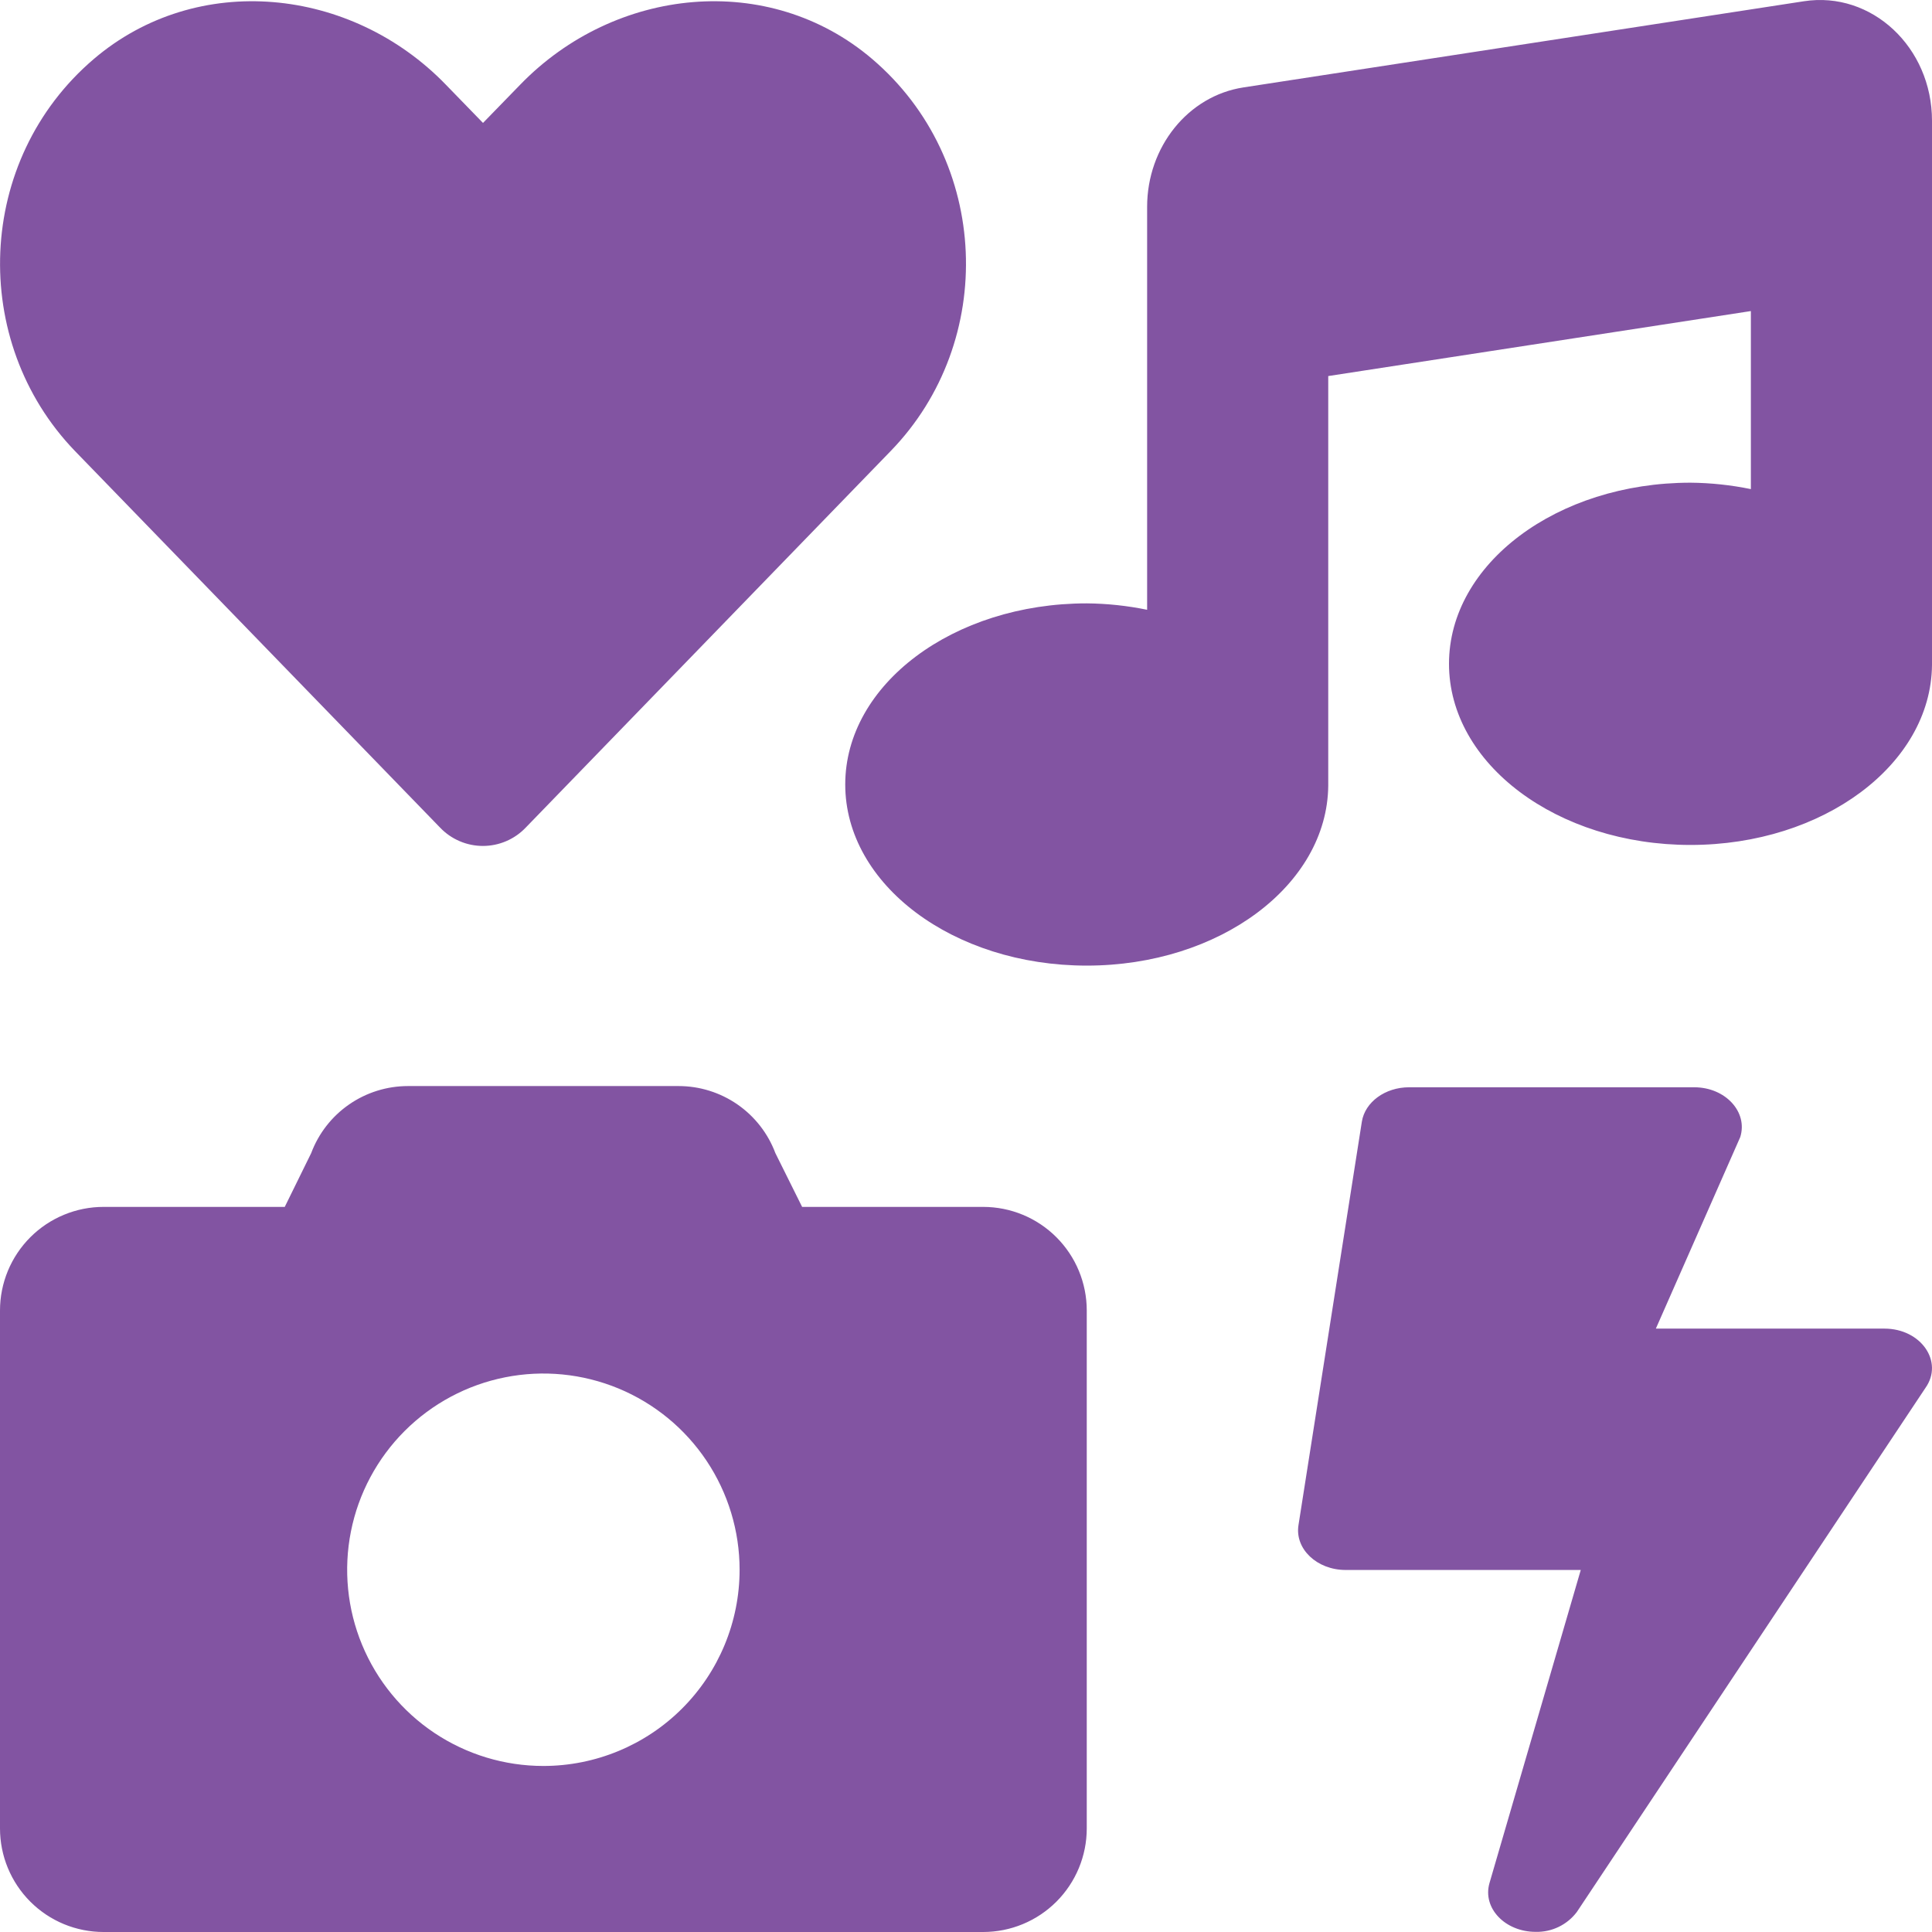 <svg width="119" height="119" viewBox="0 0 119 119" fill="none" xmlns="http://www.w3.org/2000/svg">
<path d="M27.112 50.981C27.452 51.337 27.861 51.619 28.313 51.812C28.765 52.006 29.252 52.105 29.744 52.105C30.236 52.105 30.723 52.006 31.175 51.812C31.628 51.619 32.036 51.337 32.376 50.981L54.863 27.779C61.406 21.038 61.022 9.859 53.722 3.634C47.356 -1.79 37.885 -0.814 32.042 5.215L29.75 7.572L27.461 5.215C21.627 -0.814 12.144 -1.79 5.778 3.634C-1.522 9.859 -1.892 21.031 4.616 27.779L27.112 50.981ZM60.562 74.338H49.406L47.76 71.028C47.305 69.814 46.491 68.767 45.425 68.029C44.359 67.29 43.093 66.895 41.796 66.895H25.13C23.833 66.895 22.567 67.29 21.501 68.029C20.435 68.767 19.62 69.814 19.166 71.028L17.539 74.338H6.382C5.544 74.337 4.714 74.502 3.94 74.823C3.165 75.143 2.461 75.614 1.869 76.206C1.276 76.799 0.806 77.503 0.485 78.277C0.165 79.052 -0 79.882 4.23703e-07 80.72L4.23703e-07 112.62C-0 113.458 0.164 114.287 0.485 115.061C0.805 115.835 1.274 116.538 1.866 117.13C2.458 117.723 3.161 118.193 3.935 118.514C4.709 118.834 5.538 119 6.375 119H60.562C62.253 118.999 63.875 118.326 65.07 117.13C66.266 115.933 66.938 114.311 66.938 112.62V80.72C66.938 79.028 66.267 77.406 65.071 76.209C63.876 75.012 62.254 74.339 60.562 74.338ZM33.469 108.773C31.078 108.773 28.742 108.065 26.754 106.737C24.767 105.408 23.218 103.521 22.303 101.312C21.388 99.104 21.149 96.674 21.615 94.329C22.081 91.985 23.233 89.832 24.923 88.141C26.613 86.451 28.767 85.3 31.111 84.834C33.455 84.367 35.885 84.607 38.094 85.521C40.302 86.436 42.19 87.985 43.518 89.973C44.846 91.96 45.555 94.297 45.555 96.687C45.555 99.893 44.281 102.967 42.015 105.233C39.748 107.5 36.674 108.773 33.469 108.773ZM116.071 81.835H101.991L107.188 70.04C107.676 68.494 106.275 66.97 104.357 66.97H86.789C85.324 66.97 84.079 67.876 83.883 69.085L79.979 93.938C79.746 95.402 81.113 96.701 82.884 96.701H97.366L91.742 115.992C91.302 117.538 92.718 118.991 94.584 118.991C95.074 119.004 95.559 118.9 96.001 118.687C96.442 118.475 96.826 118.161 97.122 117.77L118.598 85.485C119.732 83.879 118.328 81.835 116.071 81.835ZM111.116 0.076L76.585 5.385C73.183 5.908 70.656 9.045 70.656 12.743V37.559C69.432 37.307 68.187 37.175 66.938 37.164C58.721 37.164 52.062 42.156 52.062 48.32C52.062 54.484 58.721 59.476 66.938 59.476C75.119 59.476 81.75 54.521 81.812 48.399V23.163L107.844 19.16V30.126C106.62 29.875 105.374 29.742 104.125 29.731C95.909 29.731 89.25 34.723 89.25 40.887C89.25 47.051 95.909 52.044 104.125 52.044C112.306 52.044 118.937 47.088 119 40.966V7.437C119 2.909 115.281 -0.563 111.116 0.076Z" fill="#8254A2"/>
</svg>
